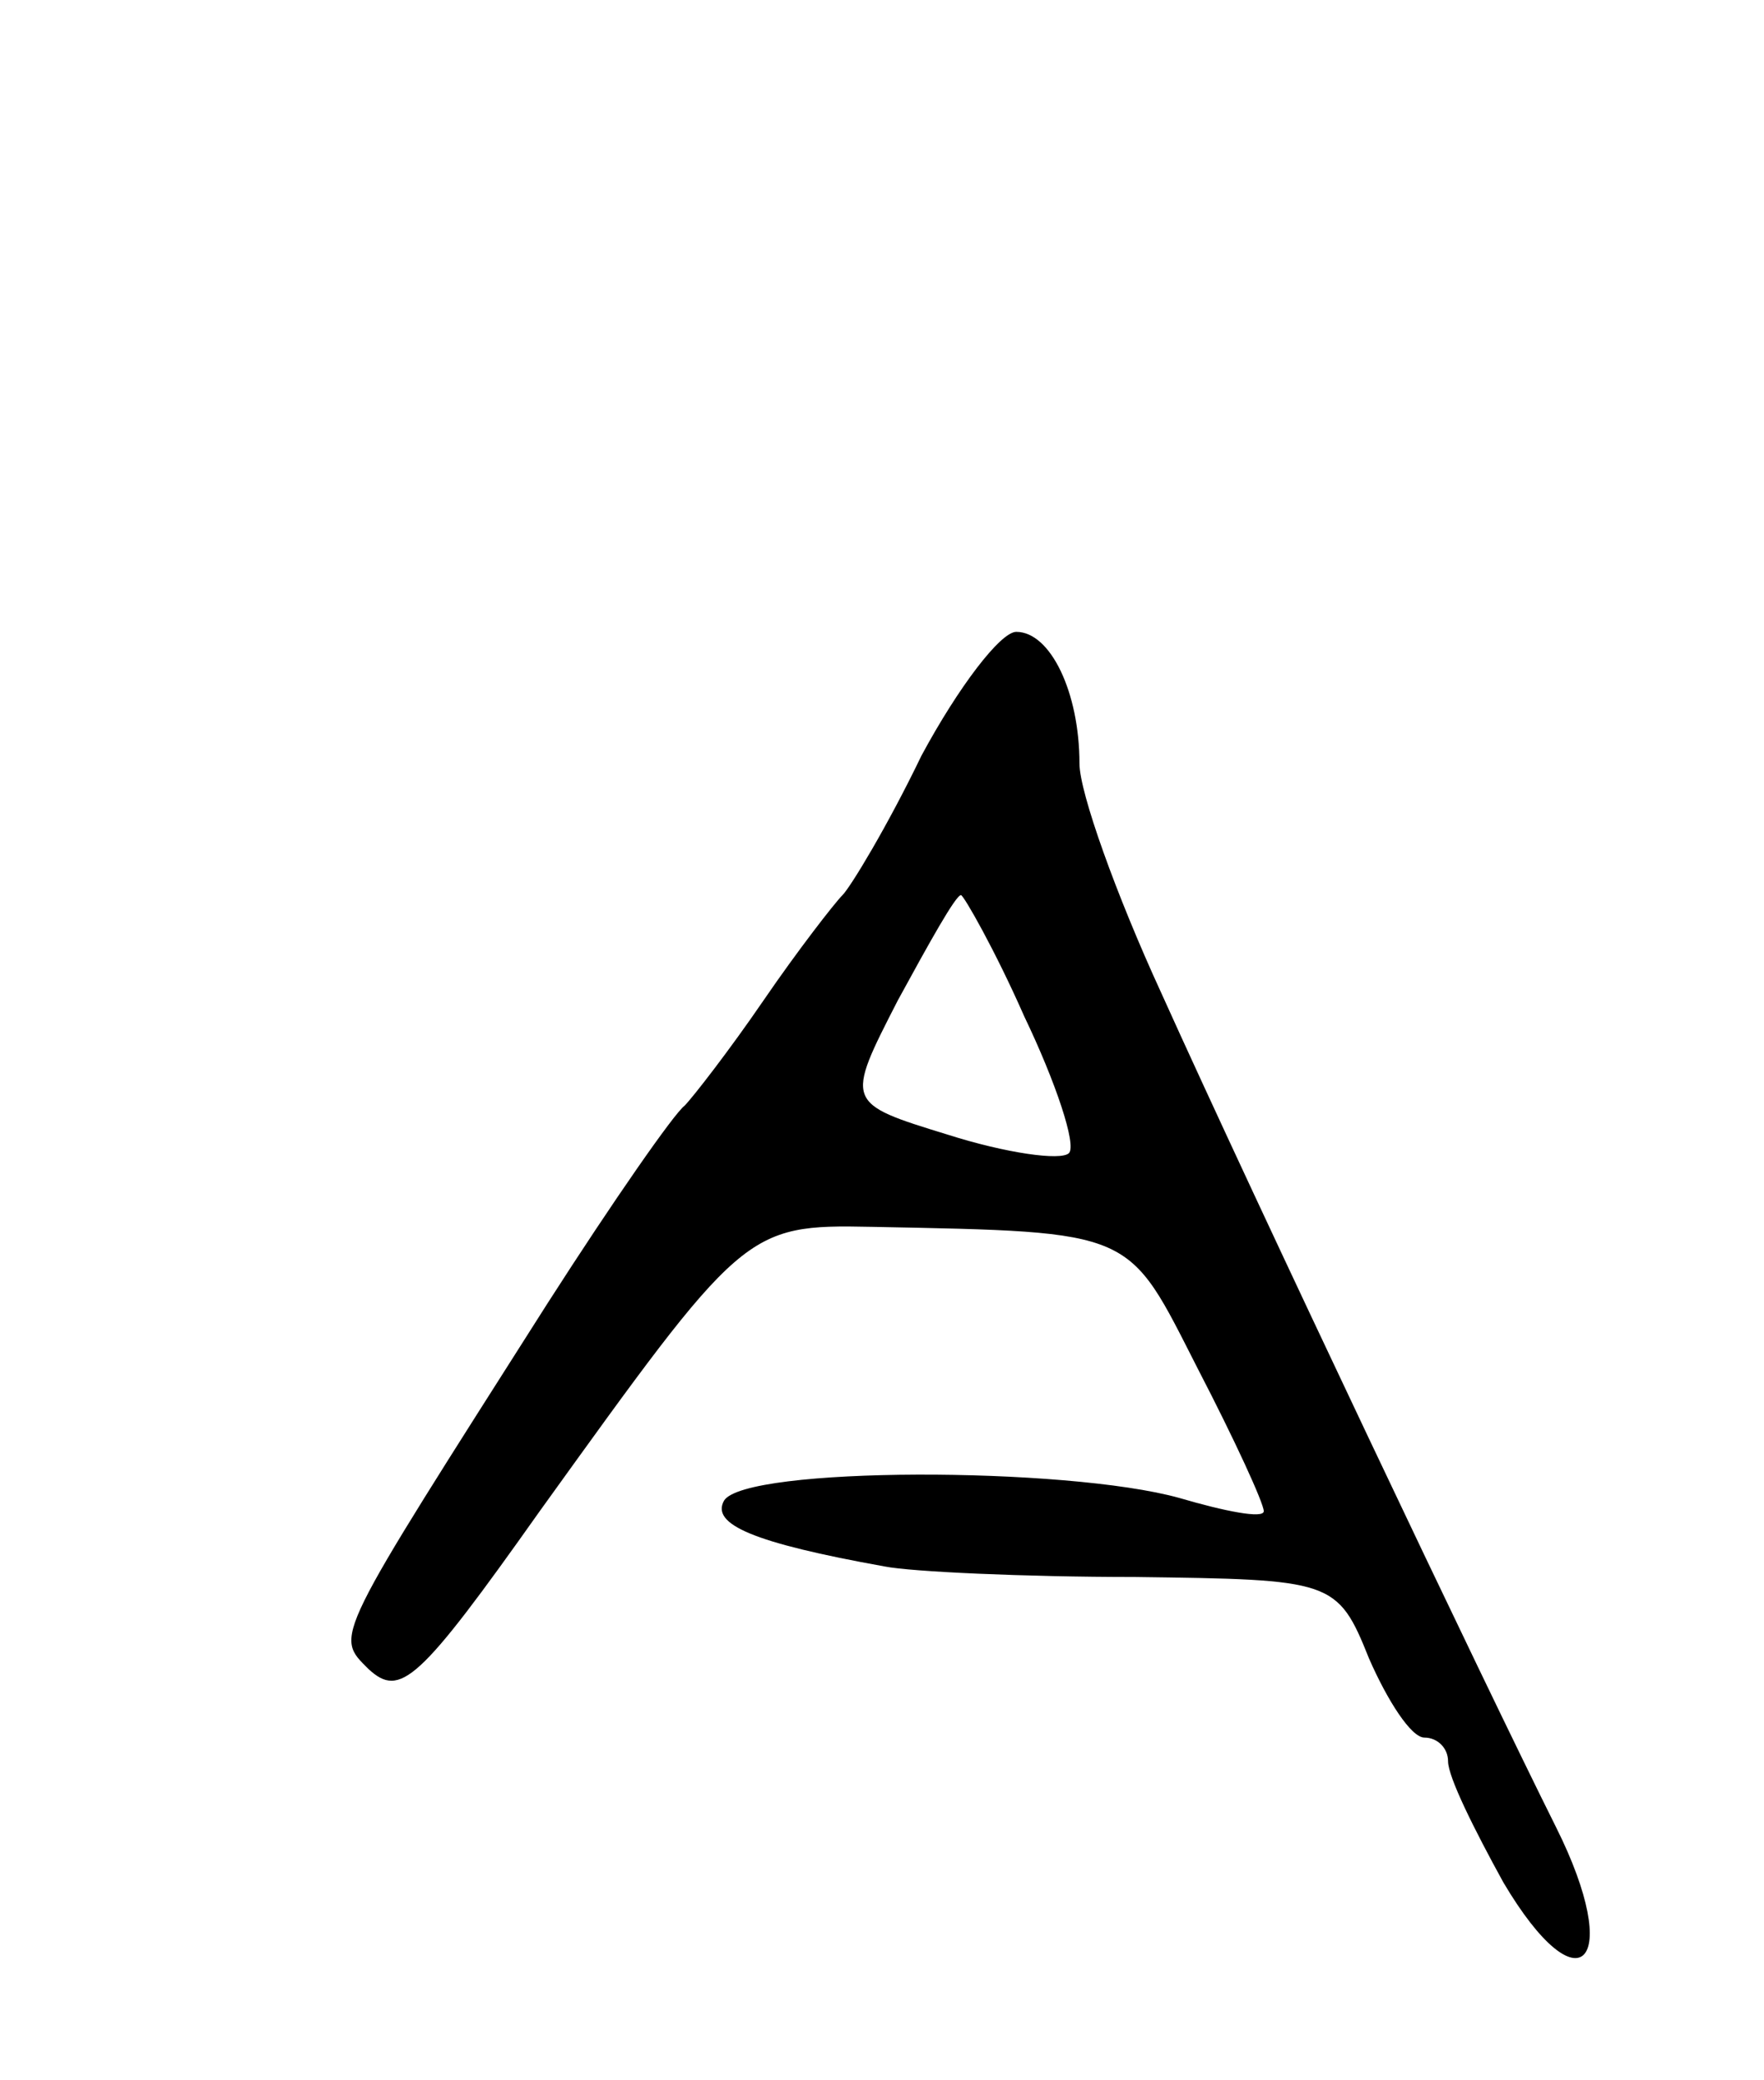 <svg version="1.0" xmlns="http://www.w3.org/2000/svg"
 width="67pt" height="79pt" viewBox="0 0 67 79"
 preserveAspectRatio="xMidYMid meet">
<g transform="translate(0,79) scale(0.1,-0.1)"
fill="#000000" stroke="none">
<path d="M350 503 c-13 -27 -27 -50 -30 -53 -3 -3 -17 -21 -30 -40 -13 -19
-27 -37 -30 -40 -4 -3 -27 -36 -52 -75 -82 -129 -81 -126 -68 -139 12 -11 19
-5 65 60 77 107 78 109 126 108 101 -2 97 -1 124 -54 14 -27 25 -51 25 -54 0
-3 -15 0 -32 5 -43 12 -165 12 -173 -1 -5 -9 11 -16 61 -25 10 -2 53 -4 95 -4
75 -1 77 -1 89 -31 7 -16 16 -30 21 -30 5 0 9 -4 9 -9 0 -6 10 -26 21 -46 29
-49 46 -31 20 21 -27 54 -113 235 -150 317 -17 37 -31 76 -31 87 0 27 -11 50
-24 50 -6 0 -22 -21 -36 -47z m39 -99 c12 -25 20 -49 17 -52 -3 -3 -24 0 -46
7 -39 12 -39 12 -19 51 12 22 22 40 24 40 1 0 13 -21 24 -46z"/>
</g>
</svg>
